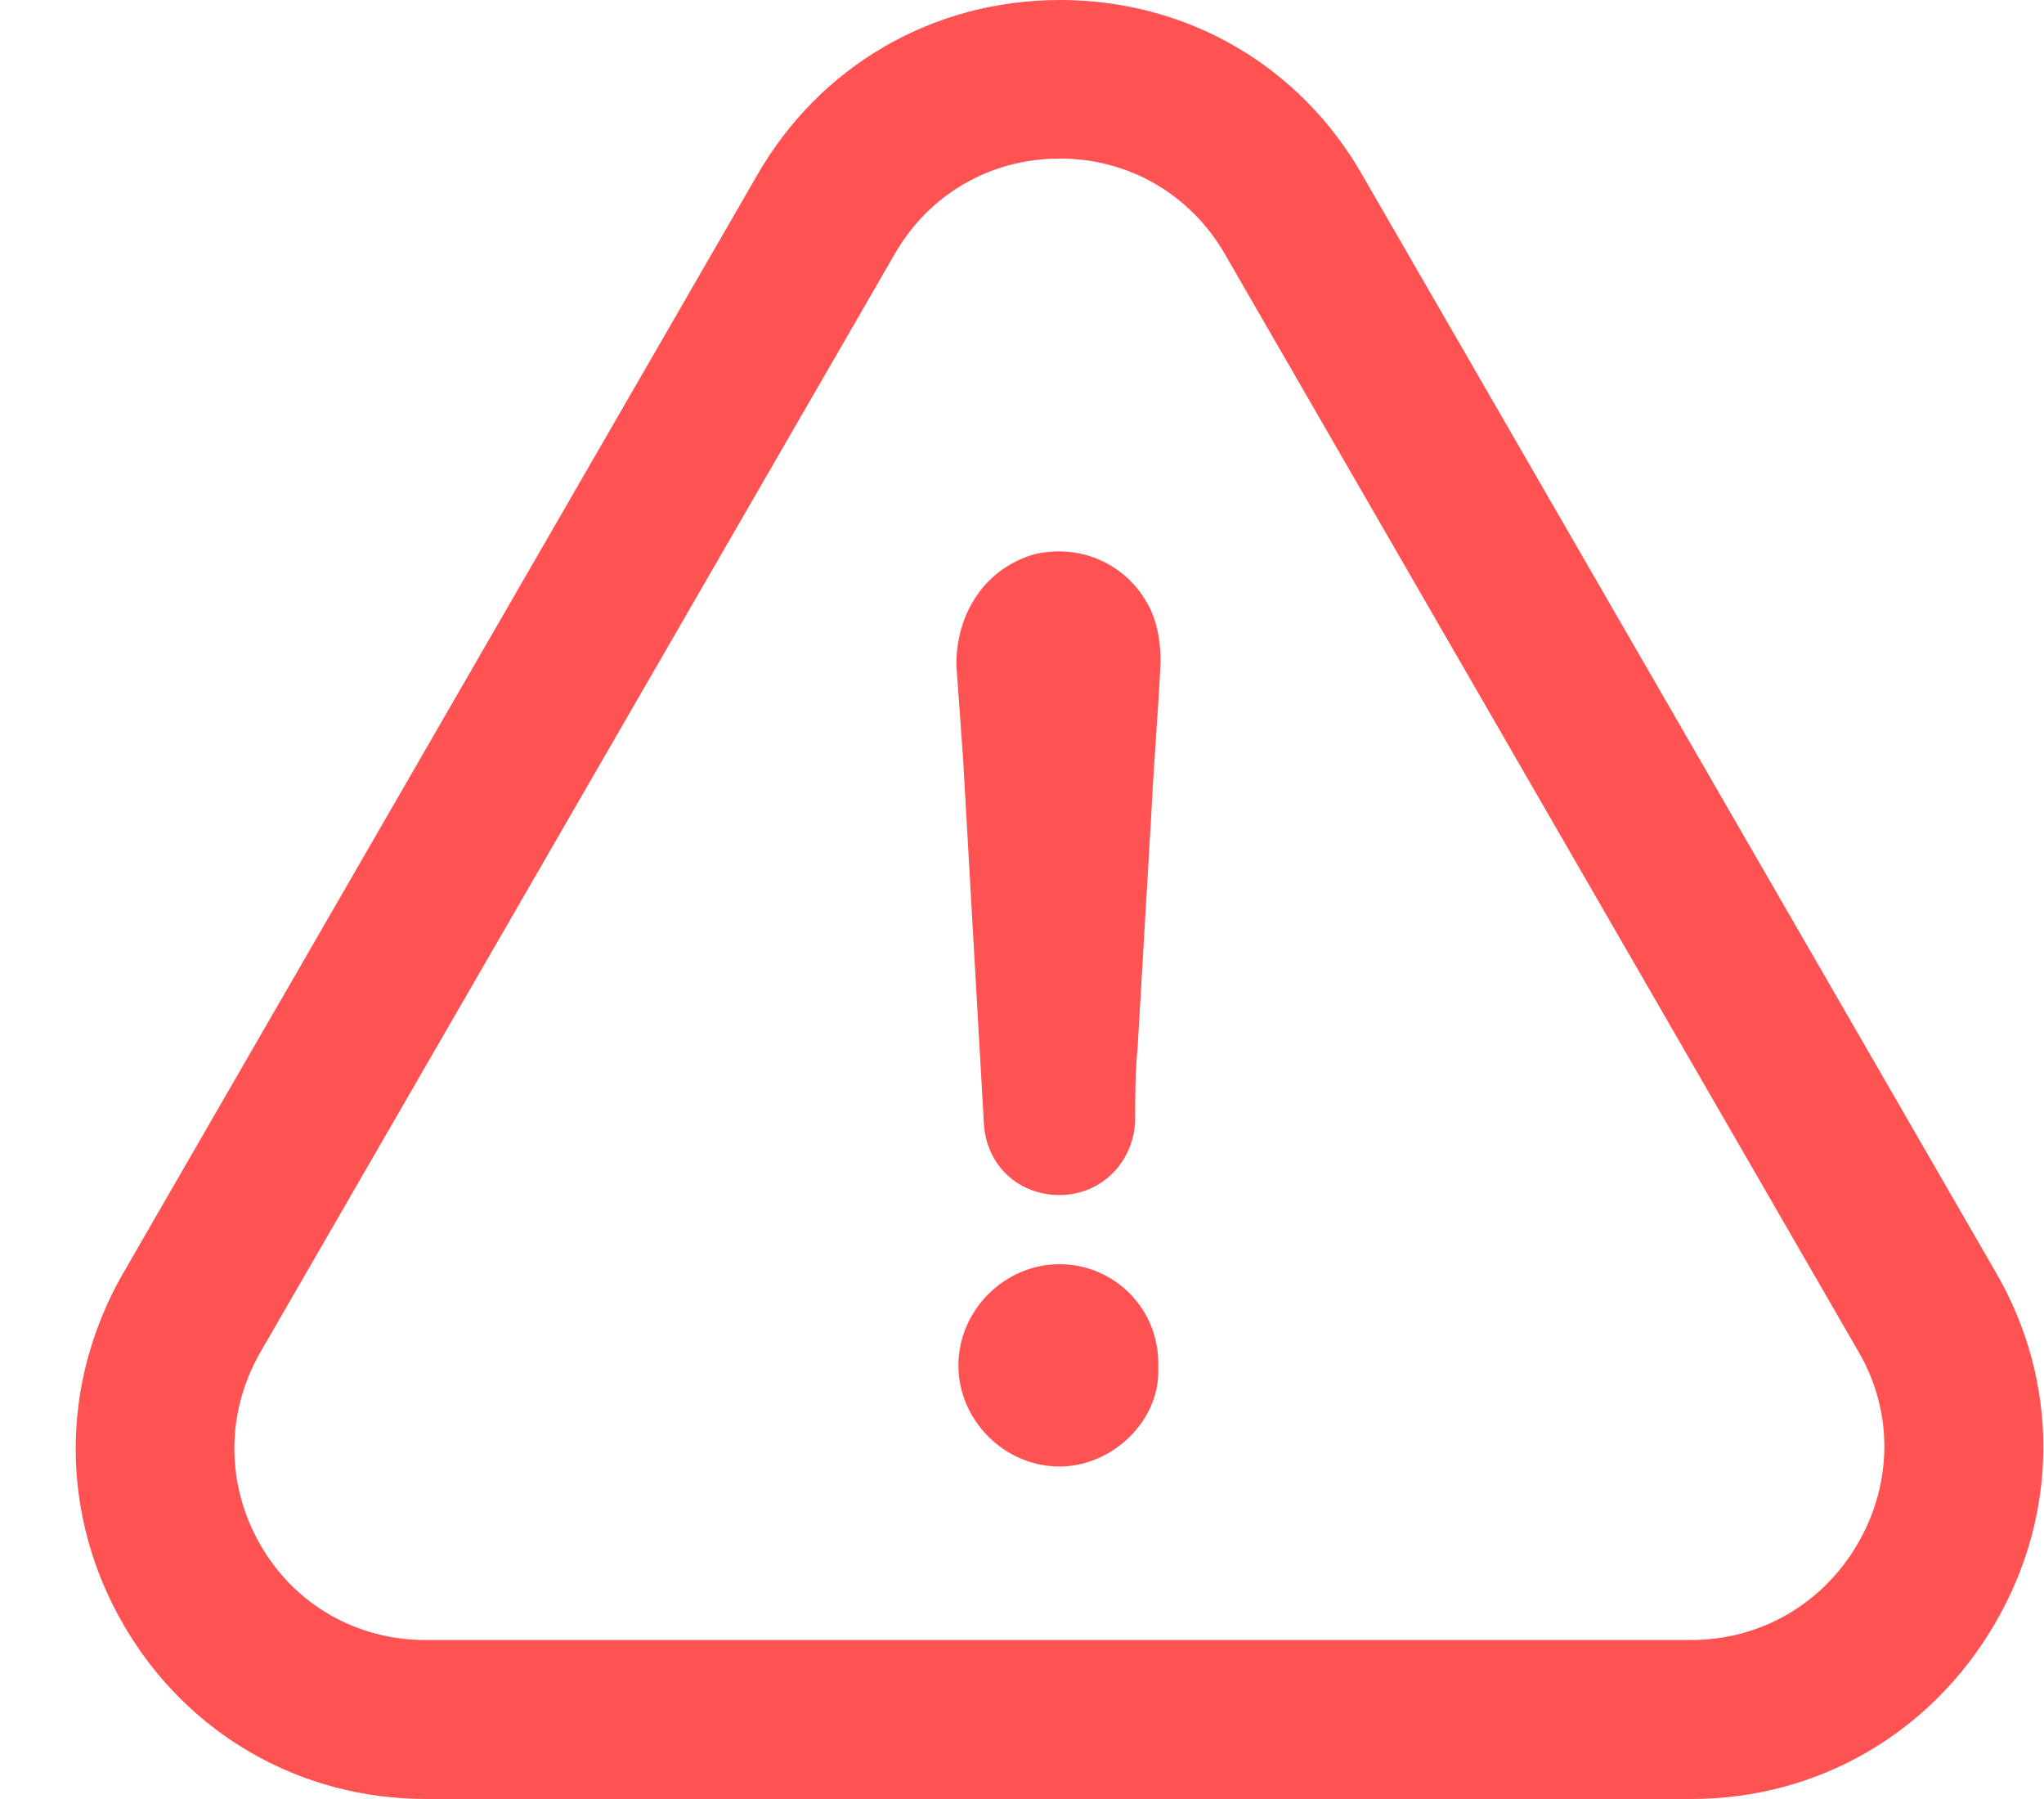 
<svg width="25" height="22" viewBox="0 0 25 22" fill="none" xmlns="http://www.w3.org/2000/svg">
<path d="M12.959 15.46C12.286 15.46 11.722 16.024 11.722 16.697C11.722 17.37 12.286 17.934 12.959 17.934C13.607 17.934 14.195 17.37 14.166 16.727C14.195 16.019 13.636 15.46 12.959 15.46Z" fill="#FF5252"/>
<path d="M24.407 19.843C25.183 18.503 25.188 16.905 24.416 15.569L16.669 2.152C15.902 0.801 14.517 0 12.964 0C11.41 0 10.025 0.806 9.258 2.147L1.501 15.579C0.729 16.929 0.734 18.537 1.516 19.878C2.288 21.204 3.668 22 5.211 22H20.686C22.235 22 23.625 21.194 24.407 19.843ZM22.724 18.874C22.294 19.616 21.532 20.056 20.681 20.056H5.206C4.365 20.056 3.608 19.626 3.188 18.898C2.762 18.161 2.758 17.281 3.183 16.539L10.94 3.112C11.361 2.375 12.113 1.939 12.964 1.939C13.81 1.939 14.566 2.38 14.987 3.117L22.739 16.544C23.155 17.266 23.15 18.137 22.724 18.874Z" fill="#FF5252"/>
<path d="M12.652 6.778C12.063 6.946 11.697 7.48 11.697 8.128C11.727 8.519 11.752 8.915 11.781 9.306C11.865 10.795 11.95 12.254 12.034 13.743C12.063 14.248 12.454 14.614 12.959 14.614C13.463 14.614 13.859 14.223 13.884 13.714C13.884 13.407 13.884 13.125 13.914 12.813C13.968 11.858 14.027 10.904 14.082 9.949C14.111 9.33 14.166 8.712 14.195 8.094C14.195 7.871 14.166 7.673 14.082 7.475C13.829 6.921 13.241 6.639 12.652 6.778Z" fill="#FF5252"/>
</svg>
